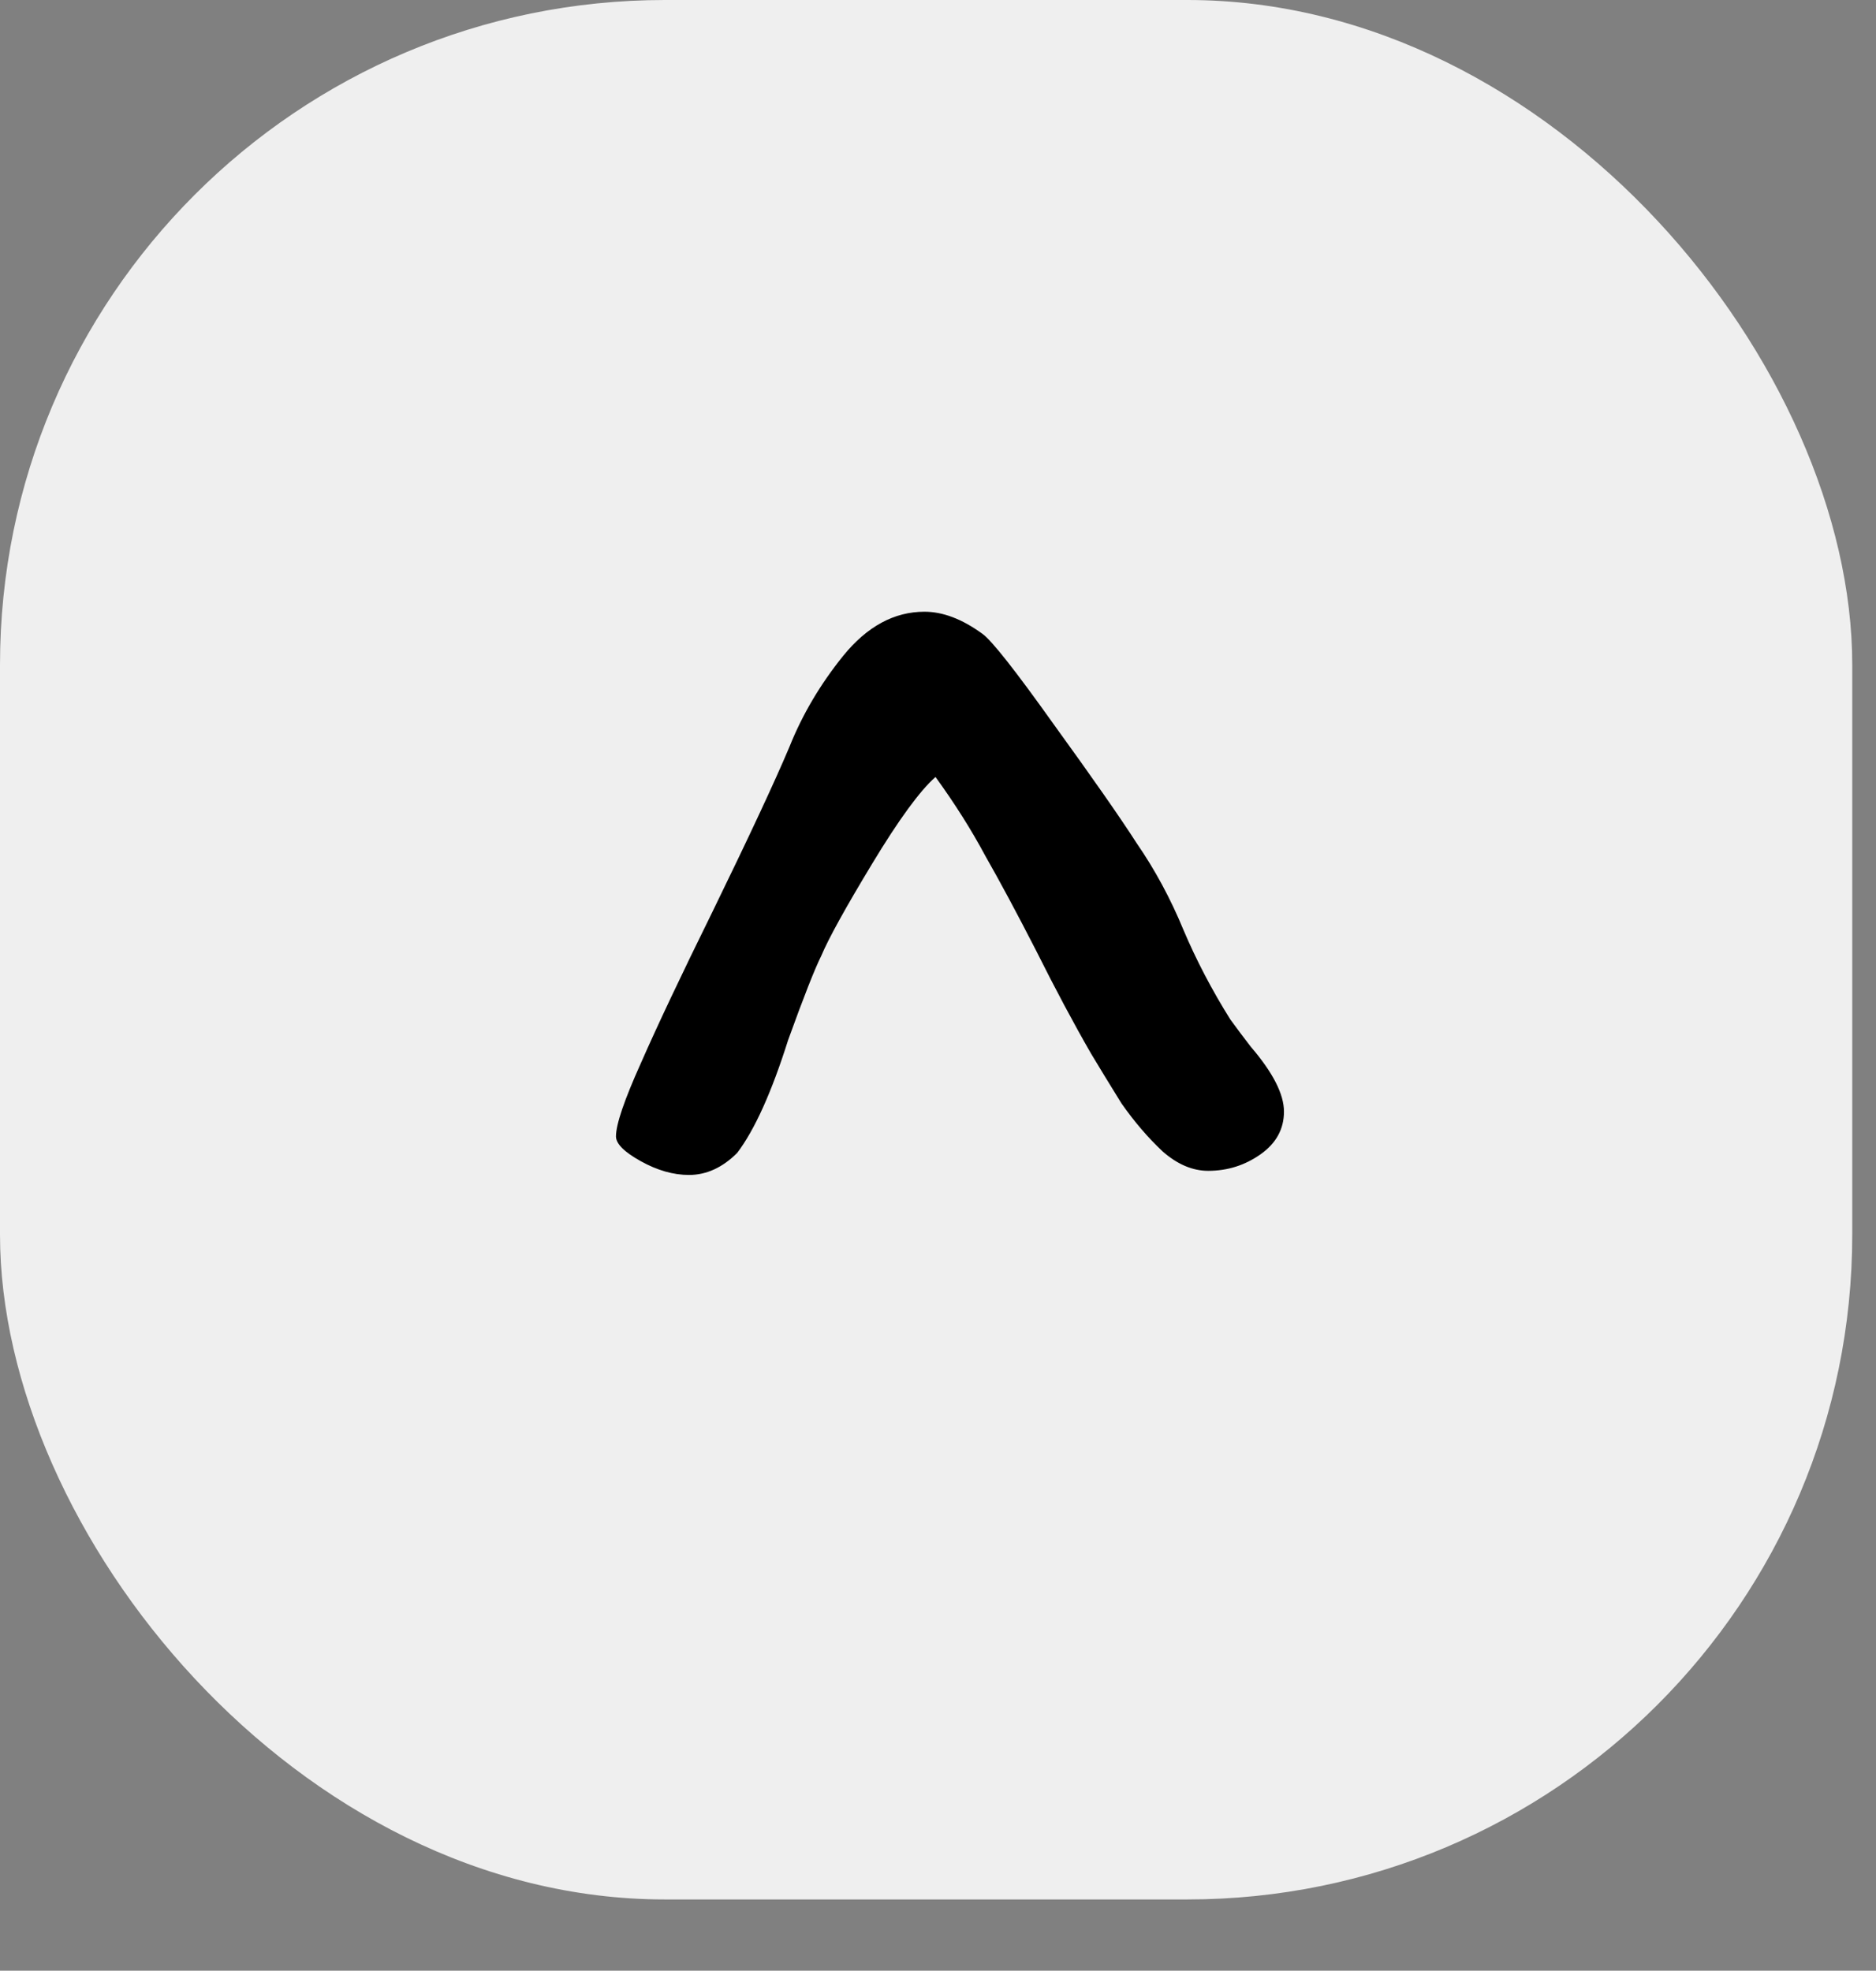 <svg width="79" height="83" viewBox="0 0 79 83" fill="none" xmlns="http://www.w3.org/2000/svg">
<rect x="0" y="0" width="79" height="83" fill="#808080" stroke="none"/>
<rect width="78" height="80" rx="28" fill="white" fill-opacity="0.87"/>
<path d="M31.043 48.558C30.424 49.177 29.747 49.486 29.013 49.486C28.355 49.486 27.679 49.293 26.983 48.906C26.287 48.519 25.939 48.171 25.939 47.862C25.939 47.359 26.287 46.335 26.983 44.788C27.679 43.203 28.684 41.076 29.999 38.408C31.545 35.237 32.628 32.917 33.247 31.448C33.788 30.095 34.542 28.819 35.509 27.62C36.514 26.383 37.655 25.764 38.931 25.764C39.704 25.764 40.516 26.073 41.367 26.692C41.753 26.963 42.759 28.239 44.383 30.52C46.007 32.763 47.167 34.425 47.863 35.508C48.636 36.629 49.293 37.847 49.835 39.162C50.376 40.438 51.033 41.695 51.807 42.932C52.116 43.357 52.406 43.744 52.677 44.092C53.605 45.175 54.069 46.083 54.069 46.818C54.069 47.553 53.74 48.152 53.083 48.616C52.425 49.08 51.691 49.312 50.879 49.312C50.221 49.312 49.583 49.041 48.965 48.5C48.346 47.92 47.766 47.243 47.225 46.47C46.722 45.658 46.297 44.962 45.949 44.382C45.214 43.106 44.441 41.656 43.629 40.032C42.817 38.447 42.101 37.113 41.483 36.03C40.903 34.947 40.207 33.845 39.395 32.724C38.737 33.304 37.848 34.522 36.727 36.378C35.605 38.234 34.89 39.529 34.581 40.264C34.31 40.805 33.846 41.985 33.189 43.802C32.493 46.006 31.777 47.591 31.043 48.558Z" fill="black"/>
</svg>
